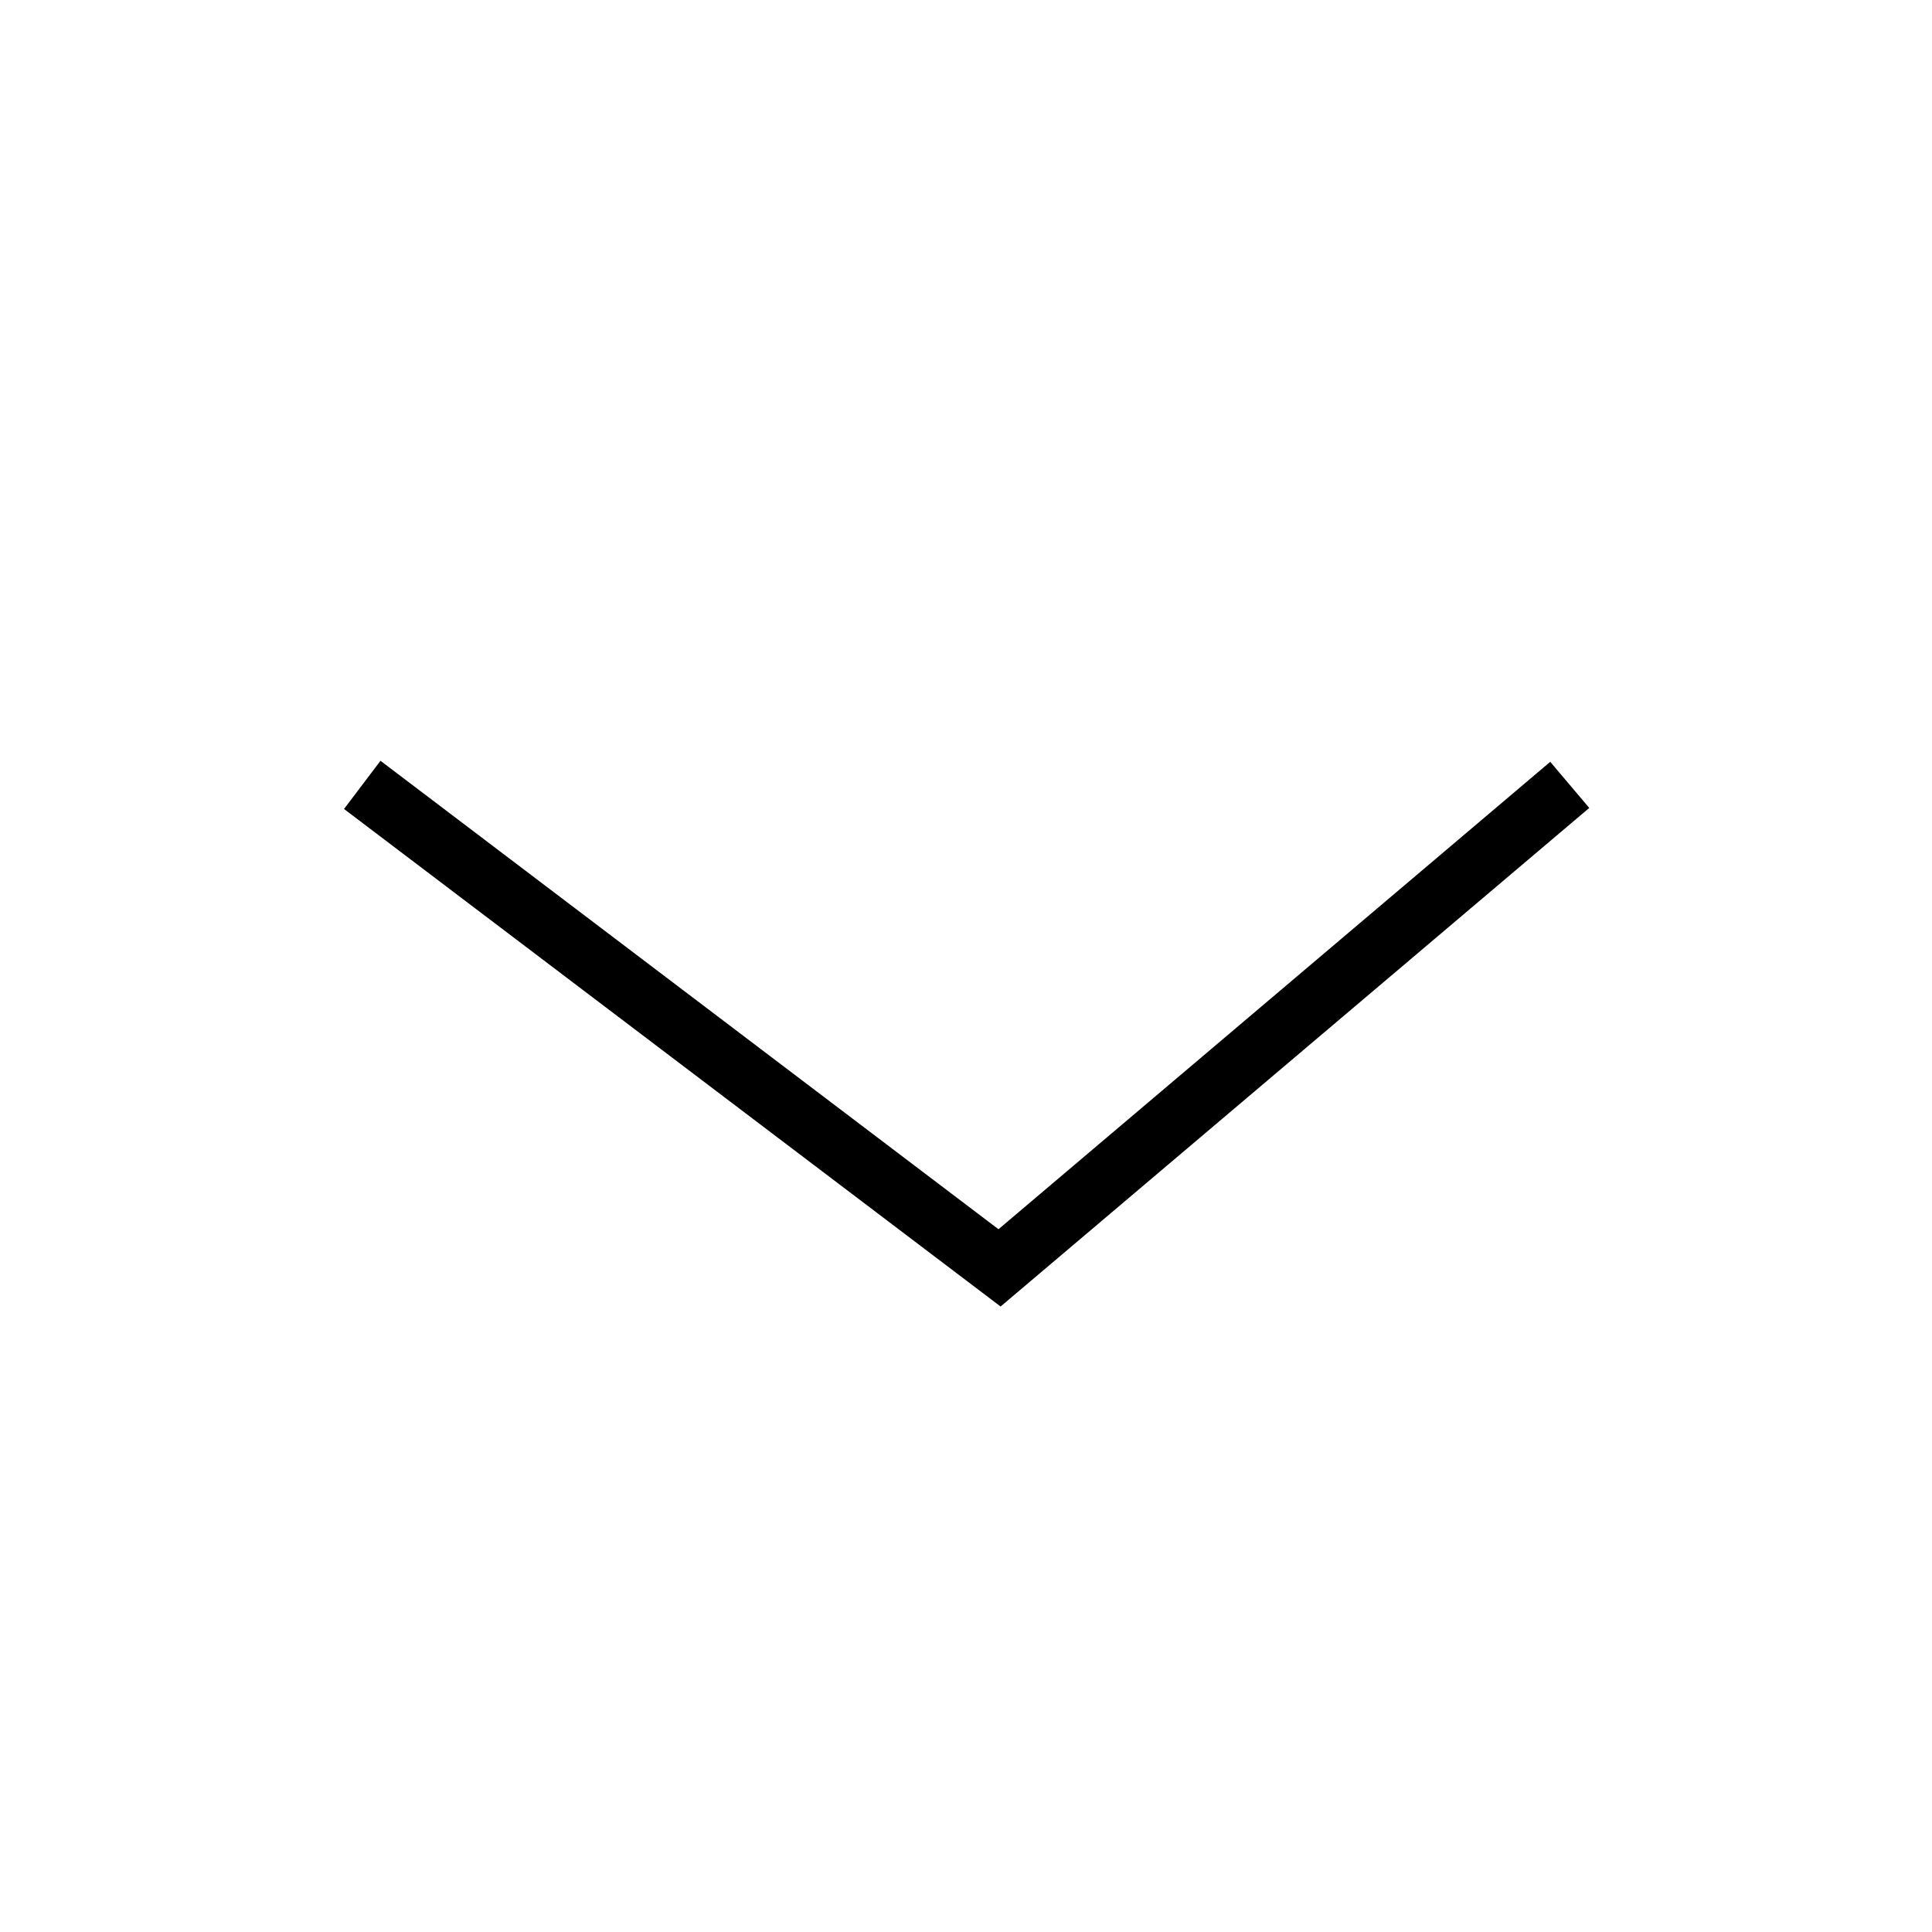<svg width="32" height="32" viewBox="0 0 32 32" xmlns="http://www.w3.org/2000/svg">
<path fill-rule="evenodd" clip-rule="evenodd" d="M5.698 13.399L6.302 12.601L16.538 20.36L25.677 12.618L26.323 13.382L16.573 21.64L5.698 13.399Z"/>
</svg>

